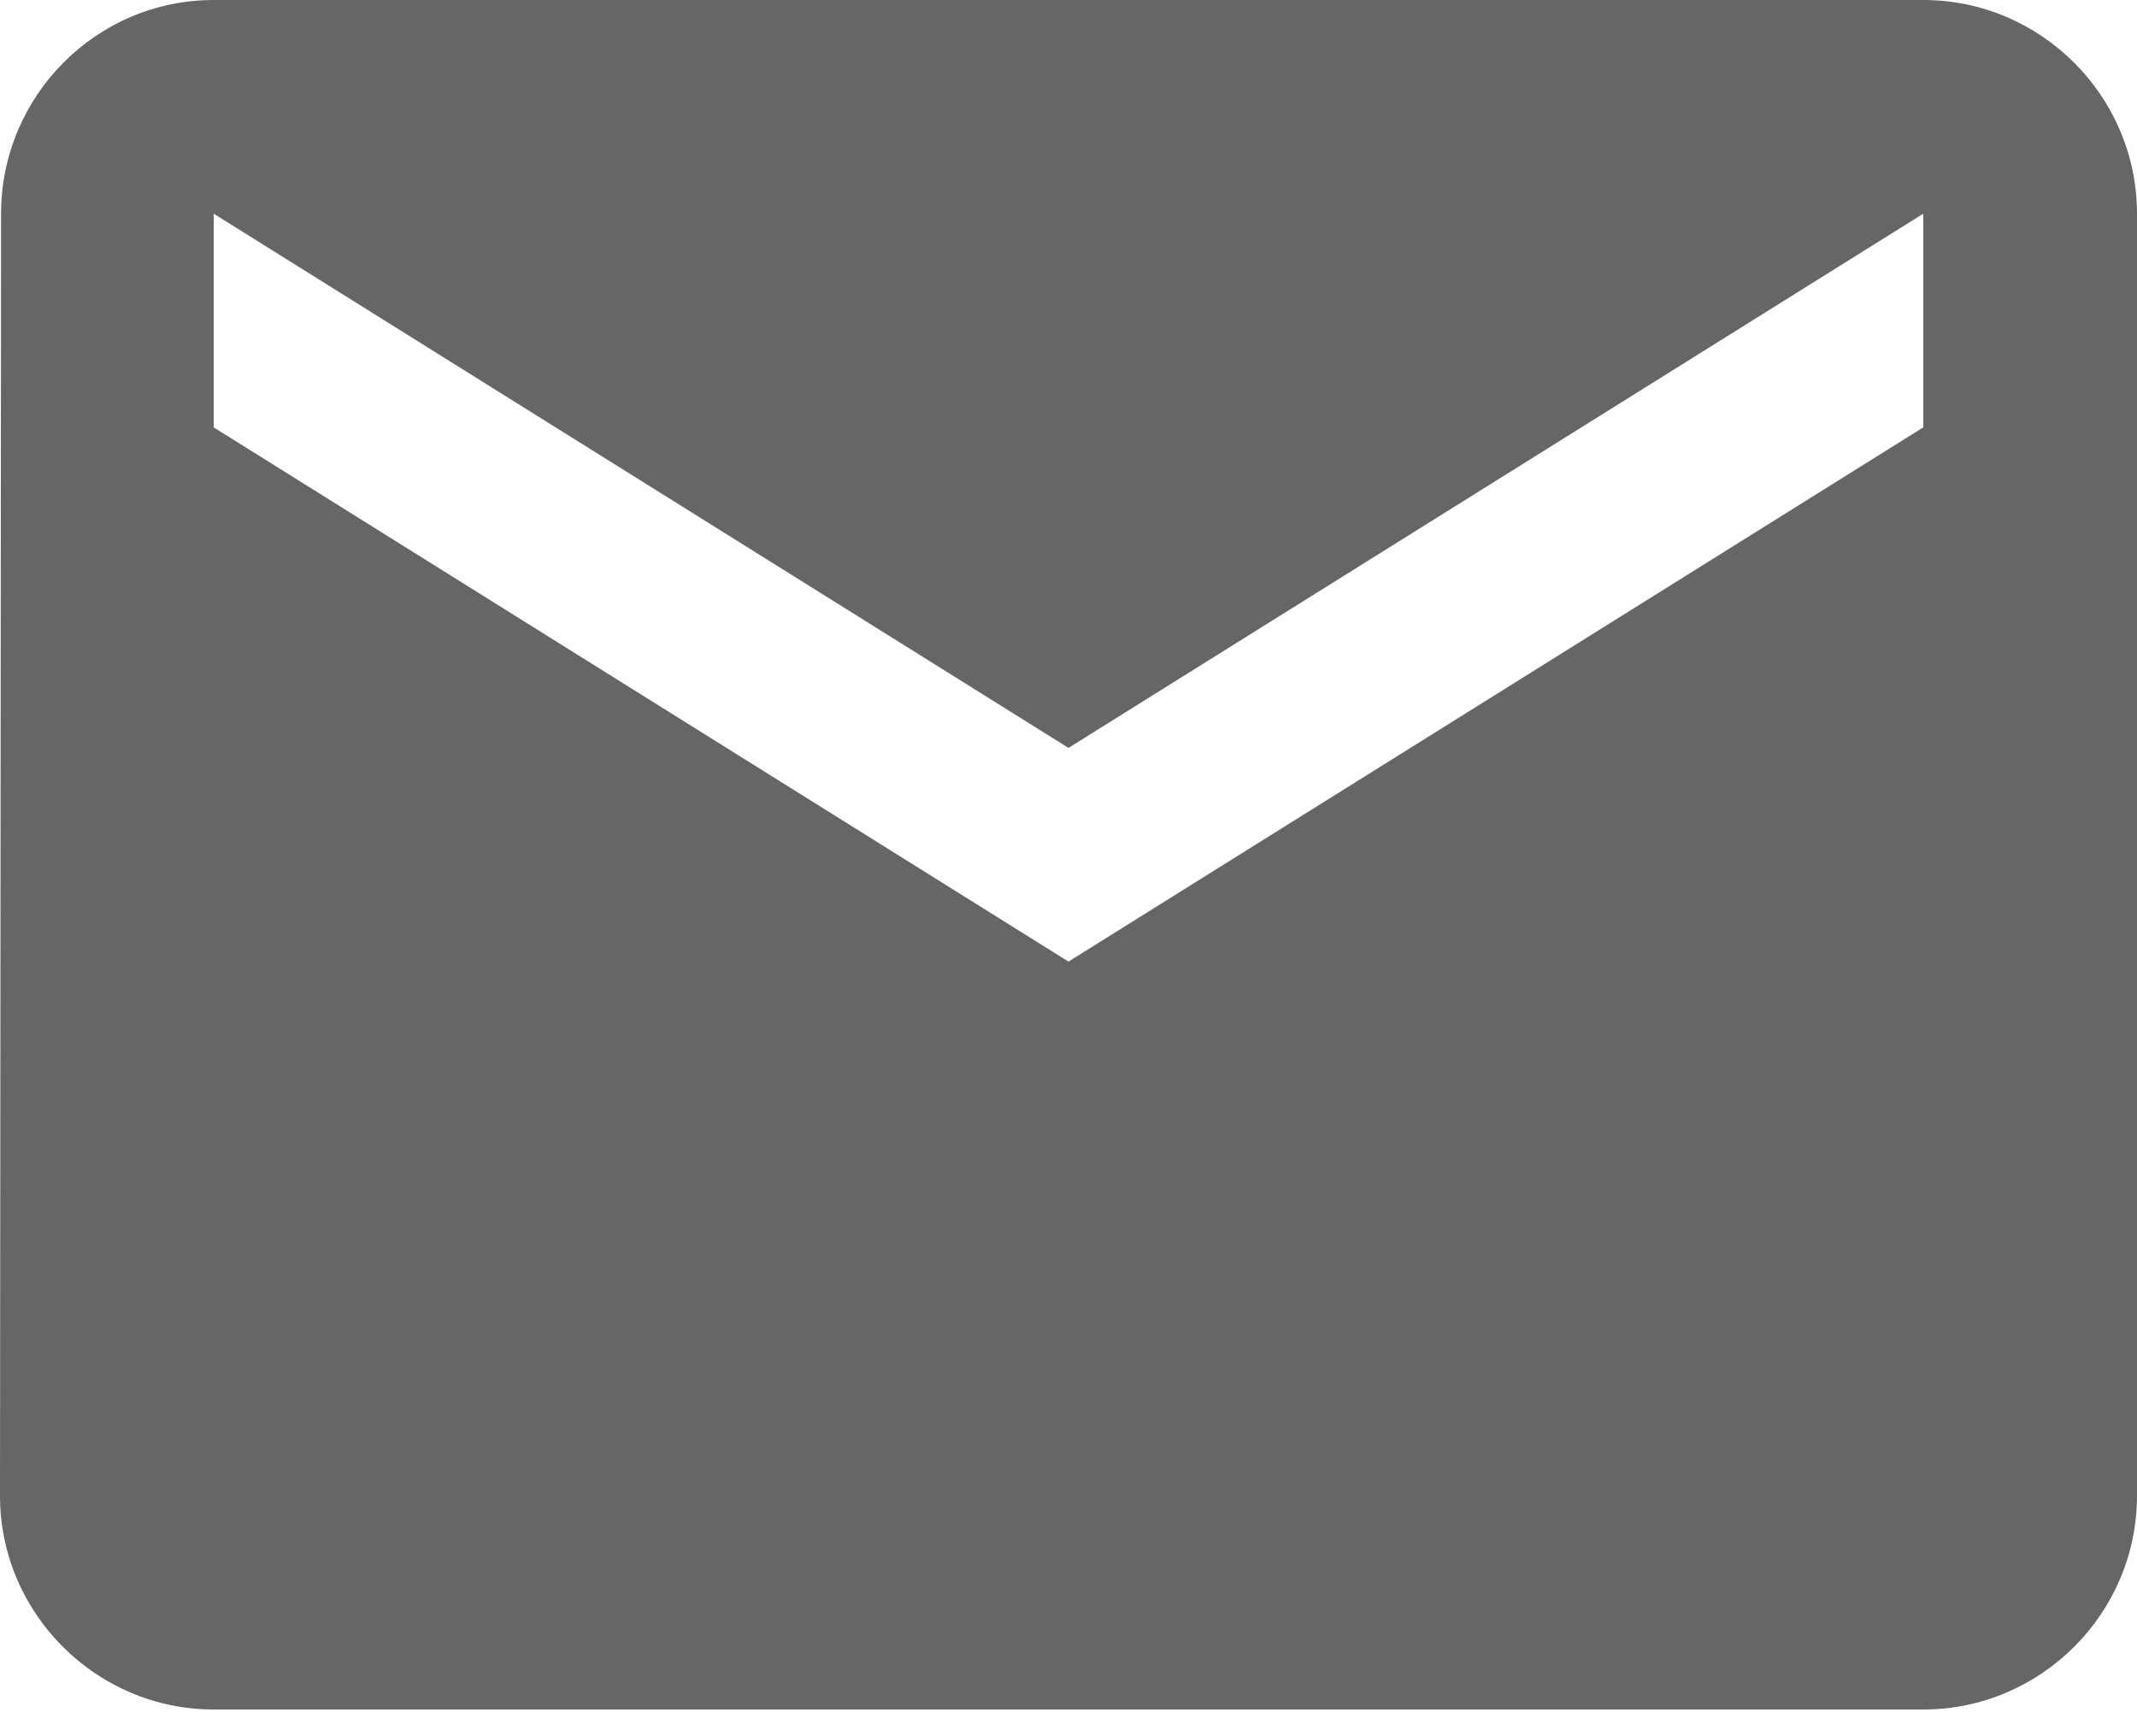 <svg width="16" height="13" viewBox="0 0 16 13" version="1.1" xmlns="http://www.w3.org/2000/svg" xmlns:xlink="http://www.w3.org/1999/xlink">
<title>email_16</title>
<desc>Created using Figma</desc>
<g id="Canvas" transform="translate(141 -649)">
<g id="email_16">
<g id="Vector">
<use xlink:href="#path0_fill" transform="translate(-141 649)" fill="#666666"/>
</g>
</g>
</g>
<defs>
<path id="path0_fill" d="M 14.4 0L 1.6 0C 0.72 0 0.008 0.72 0.008 1.6L 0 11.2C 0 12.08 0.72 12.8 1.6 12.8L 14.4 12.8C 15.28 12.8 16 12.08 16 11.2L 16 1.6C 16 0.72 15.28 0 14.4 0ZM 14.4 3.2L 8 7.2L 1.6 3.2L 1.6 1.6L 8 5.6L 14.4 1.6L 14.4 3.2Z"/>
</defs>
</svg>
